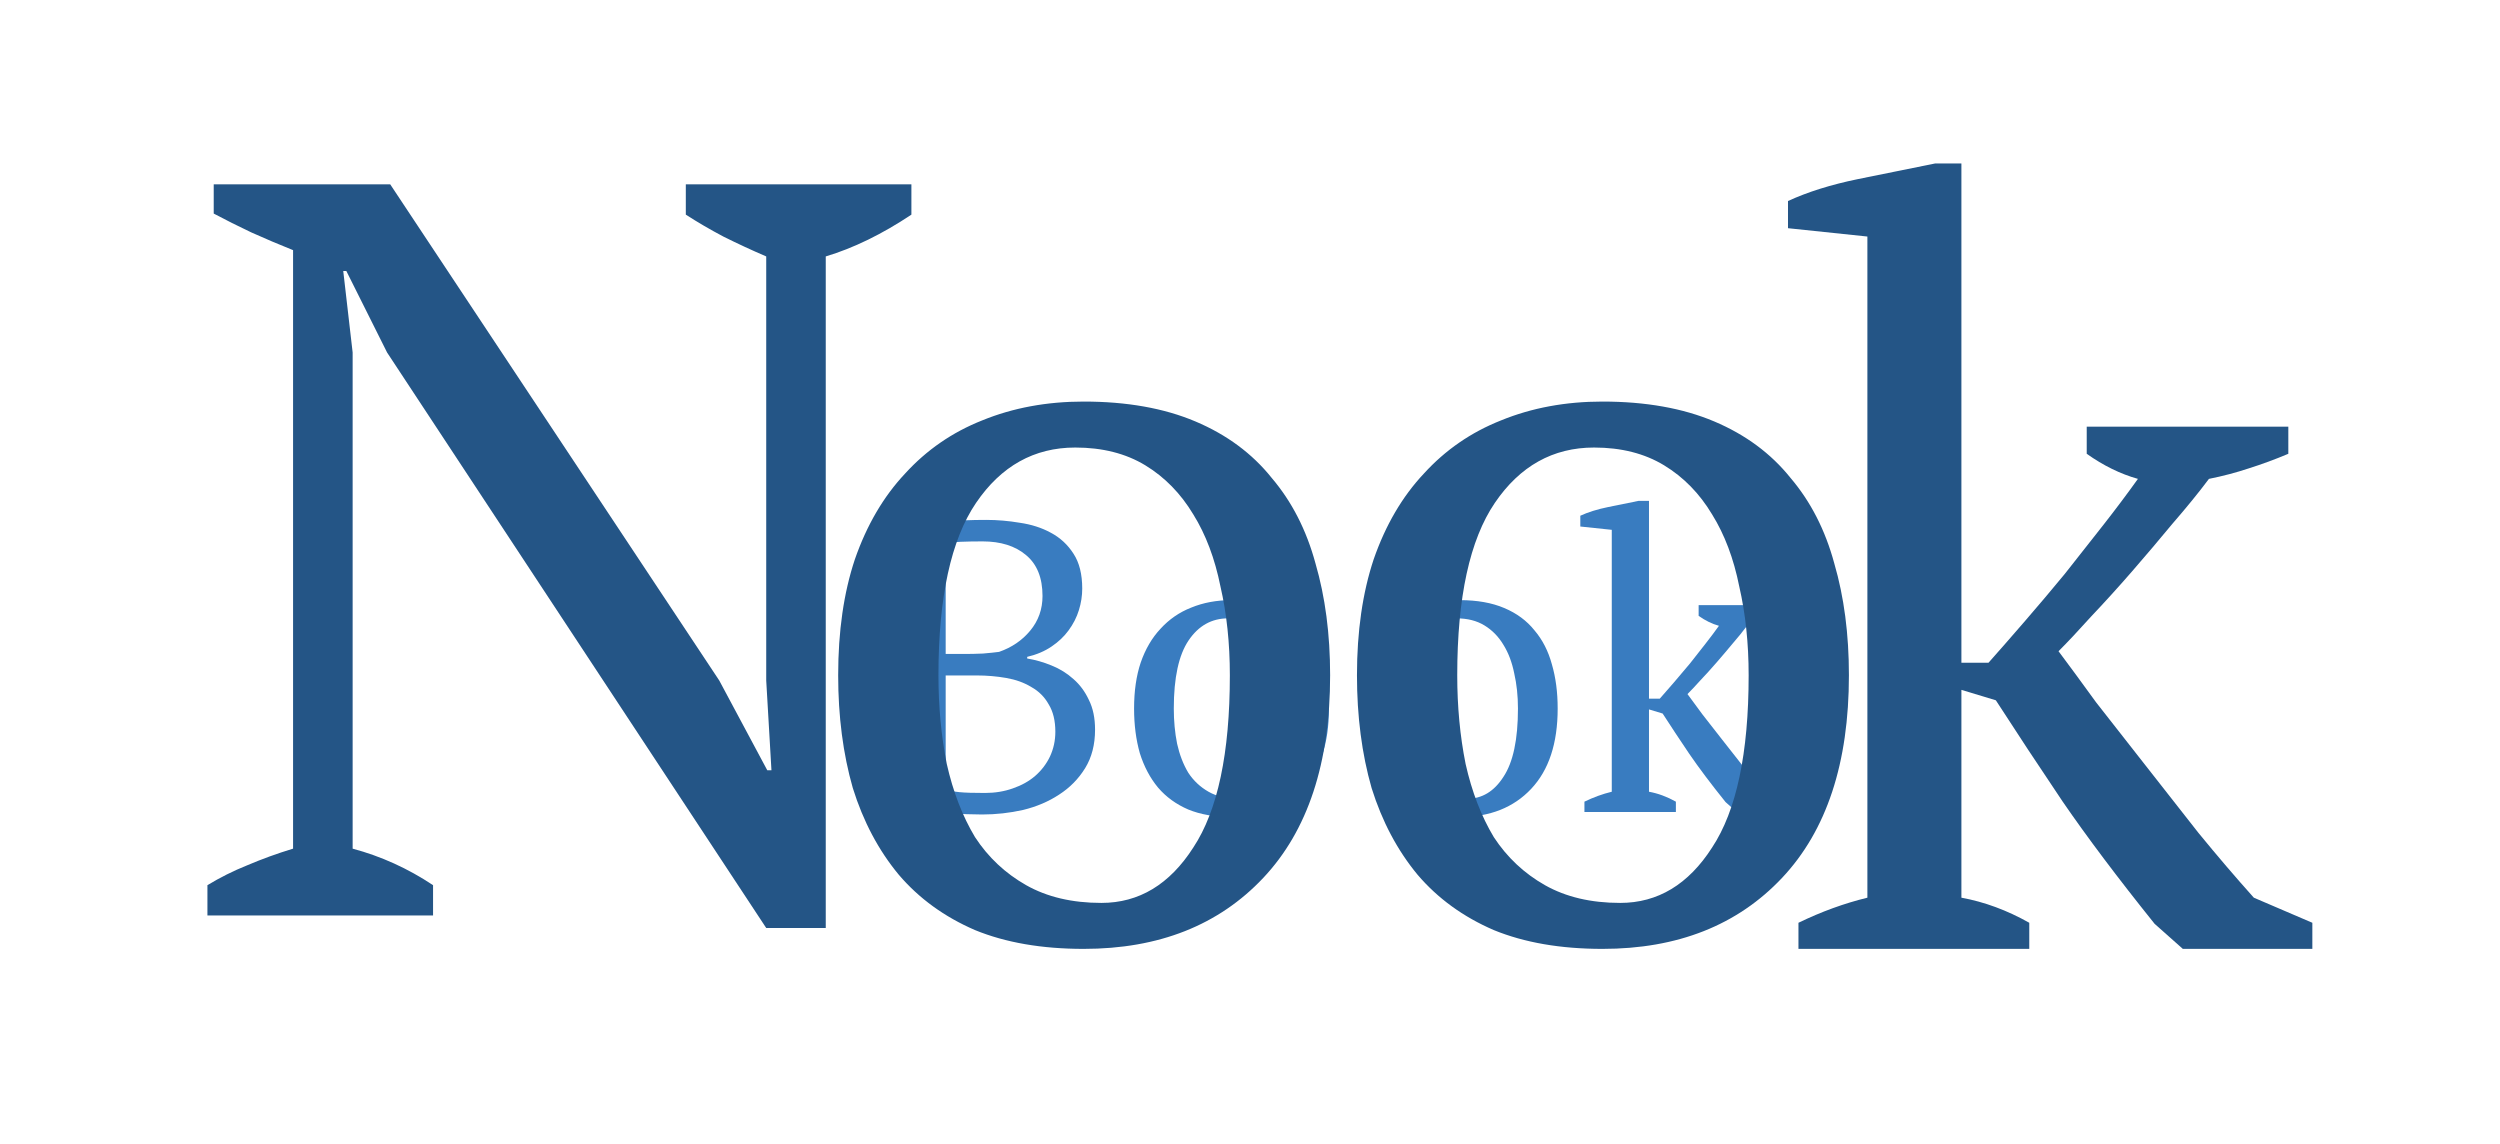 <svg width="177" height="81" viewBox="0 0 60 28" fill="none" xmlns="http://www.w3.org/2000/svg">
<path d="M20.811 19.873V19.58C21.081 19.451 21.357 19.37 21.641 19.337V13.331C21.506 13.304 21.367 13.271 21.226 13.23C21.084 13.183 20.946 13.132 20.811 13.078V12.784H21.884C22.012 12.784 22.134 12.781 22.249 12.774C22.37 12.768 22.495 12.761 22.623 12.754C22.752 12.747 22.89 12.741 23.038 12.734C23.187 12.727 23.356 12.724 23.545 12.724C23.815 12.724 24.088 12.747 24.365 12.794C24.649 12.835 24.902 12.916 25.125 13.038C25.354 13.159 25.54 13.331 25.682 13.554C25.823 13.77 25.894 14.054 25.894 14.405C25.894 14.58 25.867 14.756 25.813 14.931C25.759 15.107 25.675 15.272 25.56 15.428C25.452 15.576 25.314 15.708 25.145 15.822C24.976 15.937 24.777 16.022 24.547 16.076V16.116C24.75 16.15 24.949 16.207 25.145 16.288C25.347 16.369 25.526 16.481 25.682 16.622C25.837 16.758 25.962 16.926 26.056 17.129C26.158 17.331 26.208 17.575 26.208 17.858C26.208 18.223 26.127 18.537 25.965 18.8C25.803 19.063 25.59 19.279 25.327 19.448C25.071 19.617 24.777 19.742 24.446 19.823C24.115 19.897 23.781 19.934 23.444 19.934C23.207 19.934 22.941 19.924 22.643 19.904C22.346 19.883 22.059 19.873 21.783 19.873H20.811ZM23.514 19.407C23.758 19.407 23.984 19.37 24.193 19.296C24.409 19.222 24.591 19.12 24.74 18.992C24.895 18.857 25.017 18.698 25.104 18.516C25.192 18.327 25.236 18.125 25.236 17.909C25.236 17.639 25.182 17.416 25.074 17.24C24.973 17.058 24.831 16.916 24.649 16.815C24.473 16.707 24.267 16.633 24.031 16.592C23.801 16.552 23.562 16.531 23.312 16.531H22.552V19.326C22.647 19.353 22.758 19.374 22.887 19.387C23.022 19.401 23.231 19.407 23.514 19.407ZM23.059 16.005C23.174 16.005 23.308 16.001 23.464 15.995C23.626 15.981 23.758 15.968 23.859 15.954C24.169 15.846 24.422 15.674 24.618 15.438C24.821 15.195 24.922 14.911 24.922 14.587C24.922 14.141 24.787 13.807 24.517 13.584C24.254 13.362 23.899 13.25 23.454 13.25C23.244 13.25 23.066 13.254 22.917 13.26C22.768 13.267 22.647 13.277 22.552 13.291V16.005H23.059Z" fill="#397CC0"/>
<path d="M27.163 17.341C27.163 16.916 27.216 16.541 27.325 16.217C27.439 15.887 27.601 15.61 27.811 15.387C28.02 15.158 28.27 14.985 28.56 14.871C28.857 14.749 29.184 14.688 29.542 14.688C29.961 14.688 30.322 14.752 30.626 14.881C30.93 15.009 31.176 15.191 31.365 15.428C31.561 15.657 31.703 15.934 31.791 16.258C31.885 16.582 31.932 16.943 31.932 17.341C31.932 18.192 31.716 18.847 31.284 19.306C30.852 19.765 30.271 19.995 29.542 19.995C29.137 19.995 28.786 19.934 28.489 19.812C28.192 19.684 27.946 19.505 27.75 19.276C27.554 19.04 27.406 18.759 27.304 18.435C27.21 18.104 27.163 17.74 27.163 17.341ZM28.135 17.341C28.135 17.645 28.162 17.932 28.216 18.202C28.276 18.472 28.368 18.709 28.489 18.911C28.617 19.107 28.783 19.262 28.985 19.377C29.188 19.492 29.431 19.549 29.715 19.549C30.079 19.549 30.376 19.37 30.606 19.012C30.842 18.655 30.96 18.098 30.96 17.341C30.96 17.031 30.93 16.744 30.869 16.481C30.815 16.211 30.727 15.978 30.606 15.782C30.484 15.579 30.329 15.421 30.14 15.306C29.951 15.191 29.725 15.134 29.461 15.134C29.063 15.134 28.742 15.313 28.499 15.671C28.256 16.028 28.135 16.585 28.135 17.341Z" fill="#397CC0"/>
<path d="M32.76 17.341C32.76 16.916 32.814 16.541 32.922 16.217C33.037 15.887 33.199 15.61 33.408 15.387C33.617 15.158 33.867 14.985 34.157 14.871C34.455 14.749 34.782 14.688 35.14 14.688C35.558 14.688 35.92 14.752 36.223 14.881C36.527 15.009 36.774 15.191 36.963 15.428C37.158 15.657 37.3 15.934 37.388 16.258C37.483 16.582 37.53 16.943 37.53 17.341C37.53 18.192 37.314 18.847 36.882 19.306C36.45 19.765 35.869 19.995 35.14 19.995C34.735 19.995 34.384 19.934 34.087 19.812C33.79 19.684 33.543 19.505 33.347 19.276C33.152 19.04 33.003 18.759 32.902 18.435C32.807 18.104 32.76 17.74 32.76 17.341ZM33.732 17.341C33.732 17.645 33.759 17.932 33.813 18.202C33.874 18.472 33.965 18.709 34.087 18.911C34.215 19.107 34.38 19.262 34.583 19.377C34.785 19.492 35.028 19.549 35.312 19.549C35.677 19.549 35.974 19.37 36.203 19.012C36.44 18.655 36.558 18.098 36.558 17.341C36.558 17.031 36.527 16.744 36.467 16.481C36.413 16.211 36.325 15.978 36.203 15.782C36.082 15.579 35.926 15.421 35.737 15.306C35.548 15.191 35.322 15.134 35.059 15.134C34.66 15.134 34.34 15.313 34.097 15.671C33.854 16.028 33.732 16.585 33.732 17.341Z" fill="#397CC0"/>
<path d="M40.98 14.81H42.935V15.073C42.807 15.127 42.678 15.174 42.55 15.215C42.428 15.255 42.3 15.289 42.165 15.316C42.064 15.451 41.946 15.596 41.811 15.752C41.682 15.907 41.551 16.062 41.416 16.217C41.281 16.373 41.149 16.518 41.021 16.653C40.899 16.788 40.795 16.899 40.707 16.987C40.808 17.122 40.93 17.288 41.072 17.483C41.22 17.672 41.379 17.875 41.547 18.091C41.716 18.307 41.888 18.526 42.064 18.749C42.246 18.972 42.425 19.181 42.601 19.377L43.168 19.62V19.873H41.912L41.639 19.63C41.281 19.185 40.984 18.79 40.748 18.445C40.511 18.094 40.295 17.767 40.099 17.463L39.765 17.362V19.377C39.988 19.418 40.207 19.499 40.423 19.62V19.873H38.185V19.62C38.408 19.512 38.631 19.431 38.854 19.377V12.967L38.084 12.886V12.622C38.273 12.535 38.499 12.464 38.763 12.41C39.026 12.356 39.276 12.305 39.512 12.258H39.765V17.099H40.029C40.136 16.977 40.255 16.842 40.383 16.693C40.511 16.545 40.639 16.393 40.768 16.238C40.896 16.076 41.021 15.917 41.142 15.762C41.264 15.607 41.375 15.458 41.477 15.316C41.308 15.269 41.142 15.188 40.98 15.073V14.81Z" fill="#397CC0"/>
<path d="M16.192 4.512H21.713V5.253C20.998 5.73 20.299 6.071 19.617 6.276V22.712H18.16L8.881 8.627L7.884 6.633H7.808L8.038 8.627V20.77C8.736 20.957 9.392 21.255 10.006 21.664V22.405H4.484V21.664C4.791 21.477 5.115 21.315 5.456 21.178C5.814 21.025 6.189 20.889 6.58 20.77V6.122C6.24 5.986 5.899 5.841 5.558 5.688C5.234 5.534 4.927 5.381 4.638 5.227V4.512H8.958L17.01 16.654L18.186 18.852H18.288L18.16 16.654V6.276C17.802 6.122 17.453 5.96 17.112 5.79C16.788 5.619 16.482 5.44 16.192 5.253V4.512Z" fill="#245586"/>
<path d="M19.921 16.526C19.921 15.452 20.057 14.506 20.33 13.688C20.62 12.853 21.029 12.154 21.557 11.592C22.085 11.012 22.716 10.578 23.448 10.288C24.198 9.982 25.025 9.828 25.928 9.828C26.985 9.828 27.896 9.99 28.663 10.314C29.43 10.638 30.052 11.098 30.529 11.694C31.023 12.274 31.381 12.972 31.603 13.79C31.841 14.608 31.961 15.52 31.961 16.526C31.961 18.673 31.416 20.326 30.325 21.485C29.234 22.643 27.769 23.223 25.928 23.223C24.906 23.223 24.019 23.07 23.27 22.763C22.52 22.439 21.898 21.987 21.404 21.408C20.909 20.811 20.534 20.104 20.279 19.286C20.04 18.451 19.921 17.531 19.921 16.526ZM22.375 16.526C22.375 17.292 22.443 18.017 22.579 18.698C22.733 19.38 22.963 19.976 23.27 20.488C23.593 20.982 24.011 21.374 24.522 21.664C25.033 21.953 25.647 22.098 26.363 22.098C27.283 22.098 28.033 21.646 28.612 20.743C29.209 19.84 29.507 18.434 29.507 16.526C29.507 15.742 29.43 15.017 29.277 14.353C29.14 13.671 28.919 13.083 28.612 12.589C28.305 12.078 27.913 11.677 27.436 11.387C26.959 11.098 26.388 10.953 25.724 10.953C24.718 10.953 23.909 11.405 23.295 12.308C22.682 13.211 22.375 14.617 22.375 16.526Z" fill="#245586"/>
<path d="M32.618 16.526C32.618 15.452 32.755 14.506 33.027 13.688C33.317 12.853 33.726 12.154 34.254 11.592C34.782 11.012 35.413 10.578 36.146 10.288C36.896 9.982 37.722 9.828 38.625 9.828C39.682 9.828 40.594 9.99 41.361 10.314C42.127 10.638 42.749 11.098 43.227 11.694C43.721 12.274 44.079 12.972 44.3 13.79C44.539 14.608 44.658 15.52 44.658 16.526C44.658 18.673 44.113 20.326 43.022 21.485C41.931 22.643 40.466 23.223 38.625 23.223C37.603 23.223 36.717 23.07 35.967 22.763C35.217 22.439 34.595 21.987 34.101 21.408C33.607 20.811 33.232 20.104 32.976 19.286C32.737 18.451 32.618 17.531 32.618 16.526ZM35.072 16.526C35.072 17.292 35.14 18.017 35.277 18.698C35.43 19.38 35.66 19.976 35.967 20.488C36.291 20.982 36.708 21.374 37.219 21.664C37.731 21.953 38.344 22.098 39.06 22.098C39.98 22.098 40.73 21.646 41.309 20.743C41.906 19.84 42.204 18.434 42.204 16.526C42.204 15.742 42.127 15.017 41.974 14.353C41.838 13.671 41.616 13.083 41.309 12.589C41.003 12.078 40.611 11.677 40.133 11.387C39.656 11.098 39.086 10.953 38.421 10.953C37.415 10.953 36.606 11.405 35.992 12.308C35.379 13.211 35.072 14.617 35.072 16.526Z" fill="#245586"/>
<path d="M50.478 10.442H55.412V11.106C55.088 11.243 54.764 11.362 54.441 11.464C54.134 11.566 53.81 11.652 53.469 11.72C53.214 12.061 52.915 12.427 52.575 12.819C52.251 13.211 51.918 13.603 51.578 13.995C51.237 14.387 50.904 14.753 50.581 15.094C50.274 15.435 50.01 15.716 49.788 15.938C50.044 16.279 50.35 16.696 50.708 17.19C51.083 17.667 51.484 18.179 51.91 18.724C52.336 19.269 52.77 19.823 53.214 20.386C53.674 20.948 54.125 21.476 54.568 21.97L56 22.584V23.223H52.83L52.14 22.61C51.237 21.485 50.487 20.488 49.89 19.619C49.294 18.733 48.749 17.906 48.254 17.139L47.411 16.884V21.97C47.973 22.073 48.527 22.277 49.072 22.584V23.223H43.423V22.584C43.986 22.311 44.548 22.107 45.11 21.97V5.789L43.167 5.585V4.92C43.645 4.699 44.215 4.52 44.88 4.383C45.545 4.247 46.175 4.119 46.772 4H47.411V16.219H48.075C48.348 15.912 48.646 15.571 48.97 15.196C49.294 14.822 49.618 14.438 49.941 14.046C50.265 13.637 50.581 13.237 50.887 12.845C51.194 12.453 51.475 12.078 51.731 11.72C51.305 11.601 50.887 11.396 50.478 11.106V10.442Z" fill="#245586"/>
</svg>
